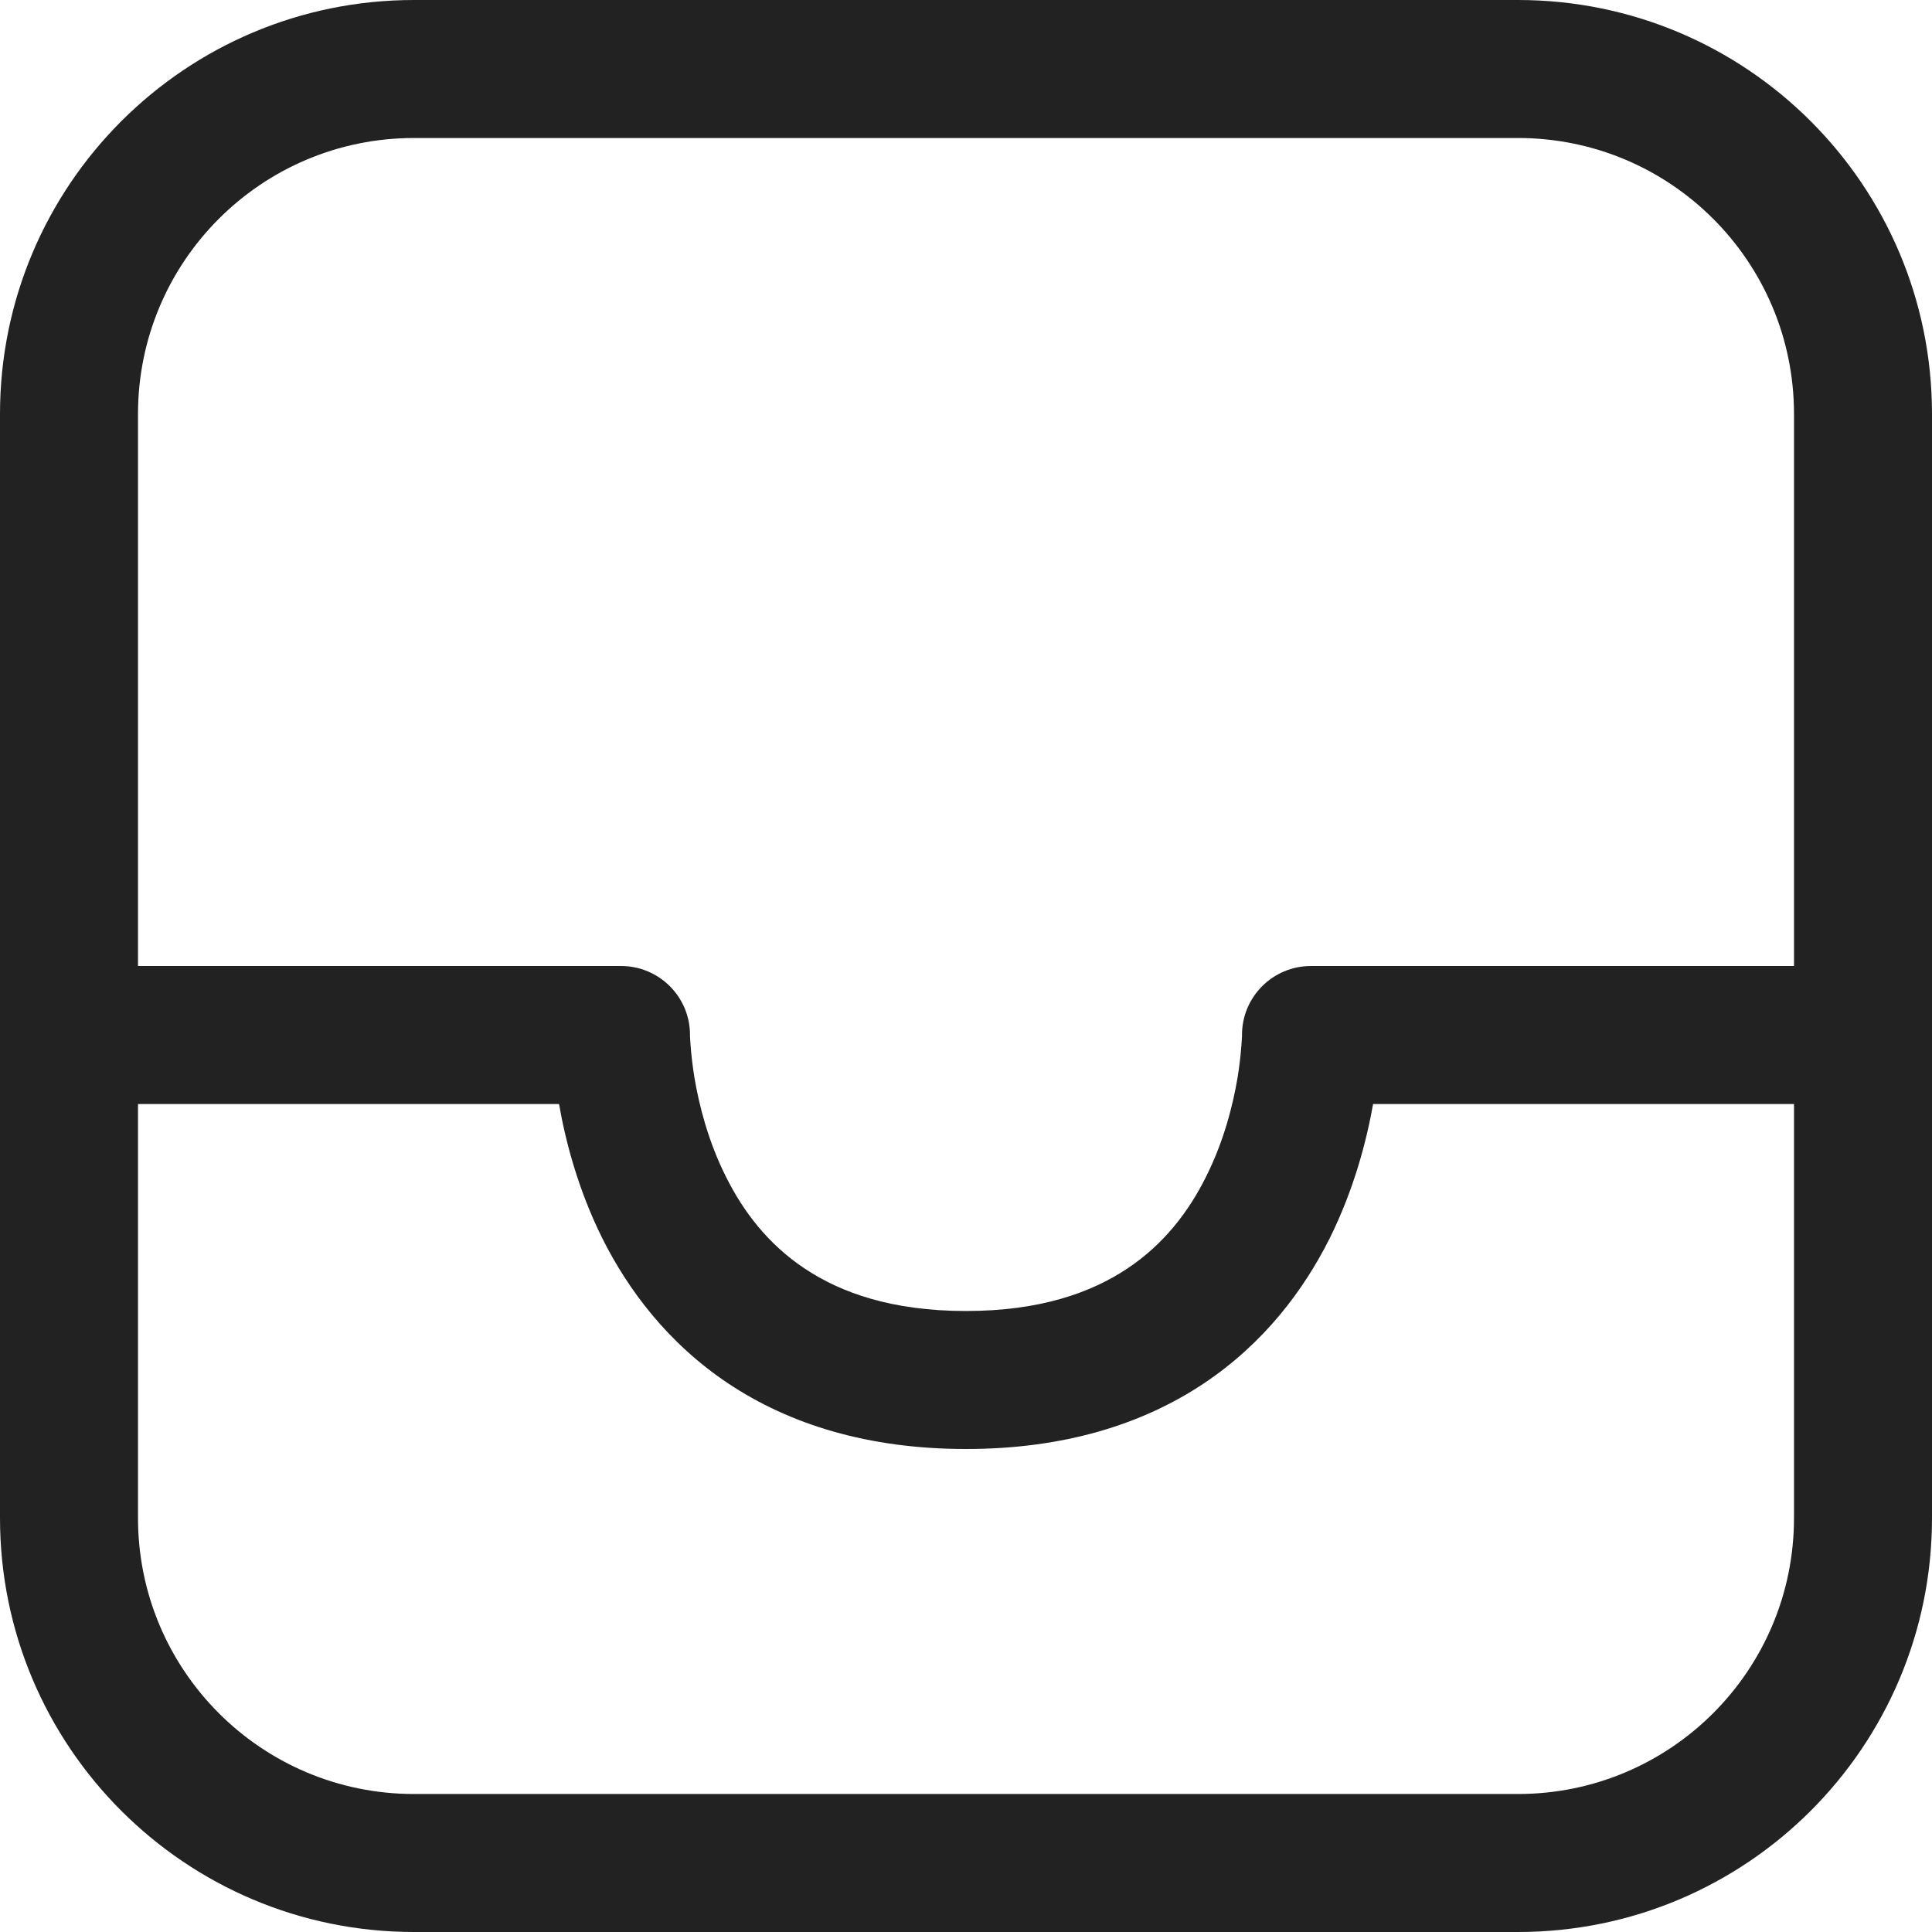 <svg width="14" height="14" viewBox="0 0 14 14" fill="none" xmlns="http://www.w3.org/2000/svg">
<path d="M3 0C1.343 0 0 1.343 0 3V11C0 12.657 1.343 14 3 14H11C12.657 14 14 12.657 14 11V3C14 1.343 12.657 0 11 0H3ZM13 7H9.5C9.224 7 9 7.223 9 7.499L9 7.511C8.999 7.524 8.998 7.544 8.996 7.572C8.992 7.627 8.984 7.709 8.968 7.808C8.934 8.01 8.868 8.271 8.74 8.526C8.614 8.78 8.432 9.018 8.168 9.193C7.907 9.367 7.537 9.5 7 9.5C6.462 9.5 6.093 9.367 5.832 9.193C5.568 9.018 5.386 8.78 5.26 8.526C5.132 8.271 5.066 8.01 5.032 7.808C5.016 7.709 5.008 7.627 5.004 7.572C5.002 7.544 5.001 7.524 5 7.511L5 7.499C5 7.223 4.776 7 4.5 7H1V3C1 1.895 1.895 1 3 1H11C12.105 1 13 1.895 13 3V7ZM1 8H4.051C4.097 8.264 4.187 8.616 4.365 8.974C4.551 9.345 4.838 9.732 5.277 10.025C5.72 10.32 6.288 10.5 7 10.5C7.713 10.5 8.28 10.32 8.723 10.025C9.162 9.732 9.449 9.345 9.635 8.974C9.813 8.616 9.903 8.264 9.95 8H13V11C13 12.105 12.105 13 11 13H3C1.895 13 1 12.105 1 11V8Z" fill="#222222"/>
</svg>
